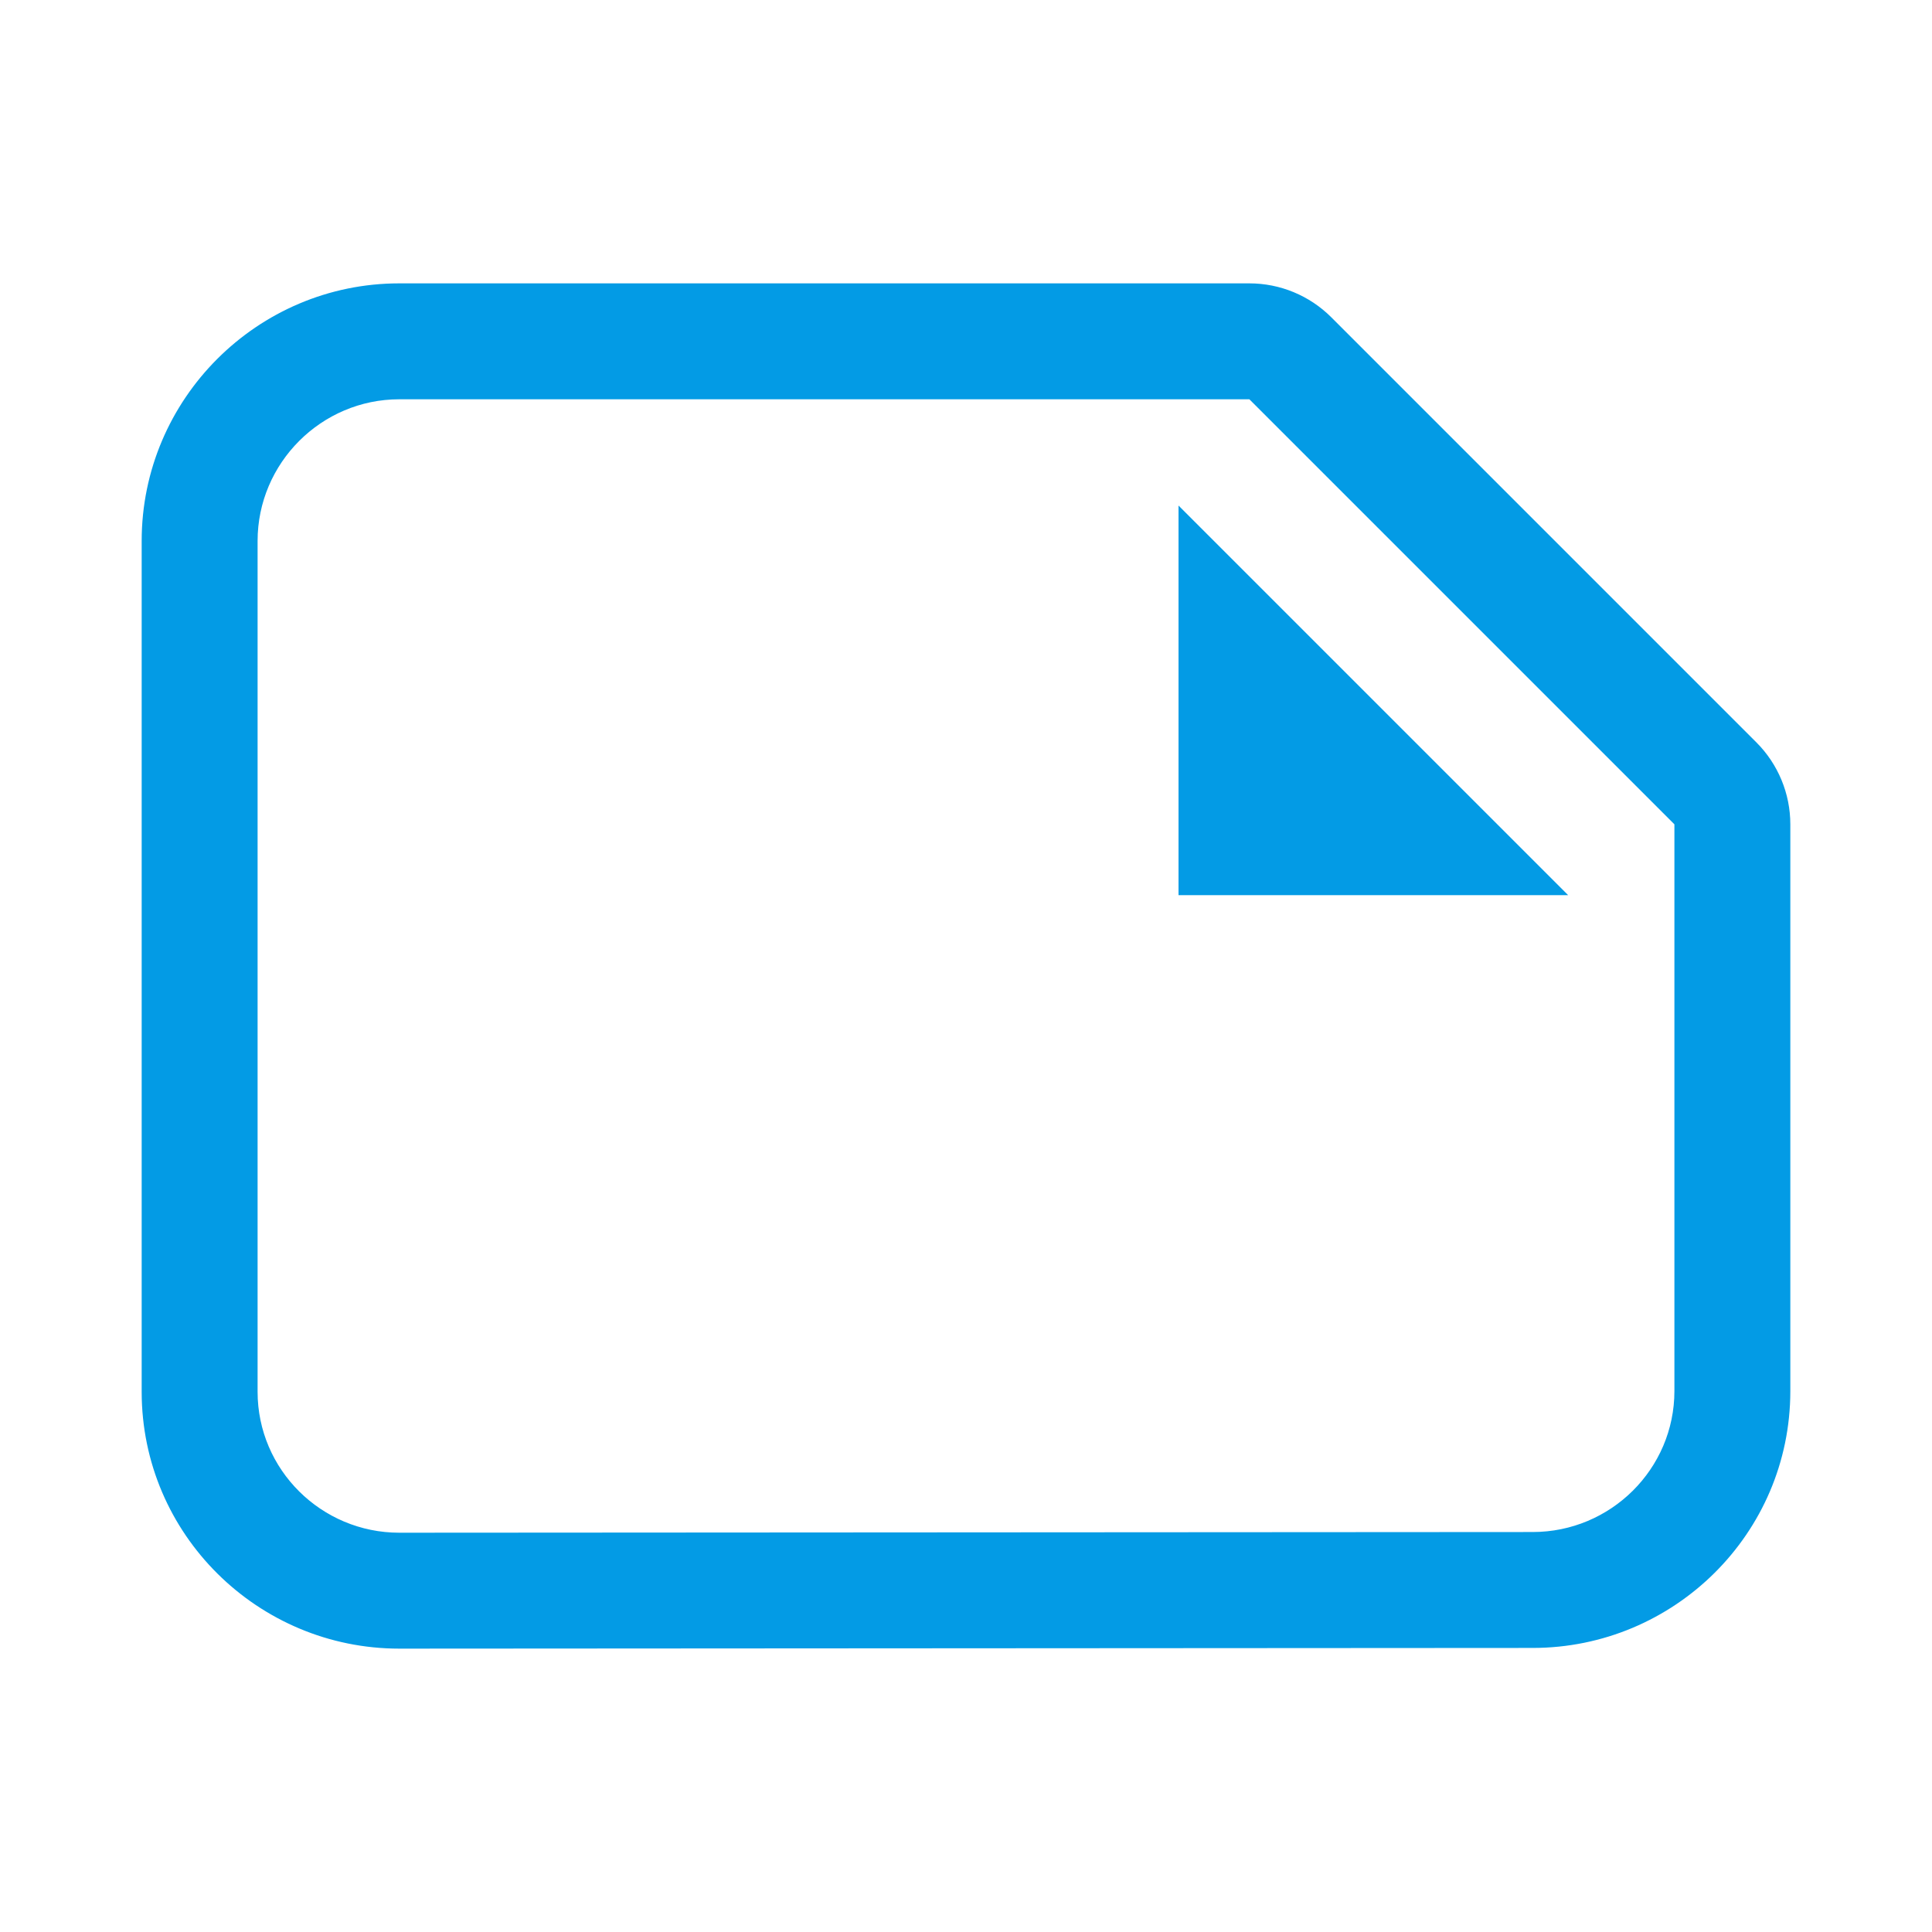 <svg version="1.1" xmlns="http://www.w3.org/2000/svg" xmlns:xlink="http://www.w3.org/1999/xlink" viewBox="0,0,1024,1024">
	<!-- Color names: teamapps-color-1 -->
	<desc>note icon - Licensed under Apache License v2.0 (http://www.apache.org/licenses/LICENSE-2.0) - Created with Iconfu.com - Derivative work of Material icons (Copyright Google Inc.)</desc>
	<g fill="none" fill-rule="nonzero" style="mix-blend-mode: normal">
		<g color="#039be5" class="teamapps-color-1">
			<path d="M948.91,737.28c0,75.64 -61.72,136.16 -136.54,136.16l-600.74,0.37c-74.81,0 -136.54,-60.5 -136.54,-136.15v-450.94c0,-75.24 61.32,-136.53 136.54,-136.53h450.56c16.29,0 31.92,6.47 43.44,18l225.28,225.28c11.52,11.52 18,27.15 18,43.44zM887.47,436.91l-225.28,-225.28h-450.56c-41.3,0 -75.1,33.79 -75.1,75.09v450.94c0,41.3 33.8,74.71 75.1,74.71l600.74,-0.37c41.3,0 75.1,-33.42 75.1,-74.72zM624.64,267.95l206.51,206.5h-206.51z" fill="currentColor"/>
		</g>
	</g>
</svg>